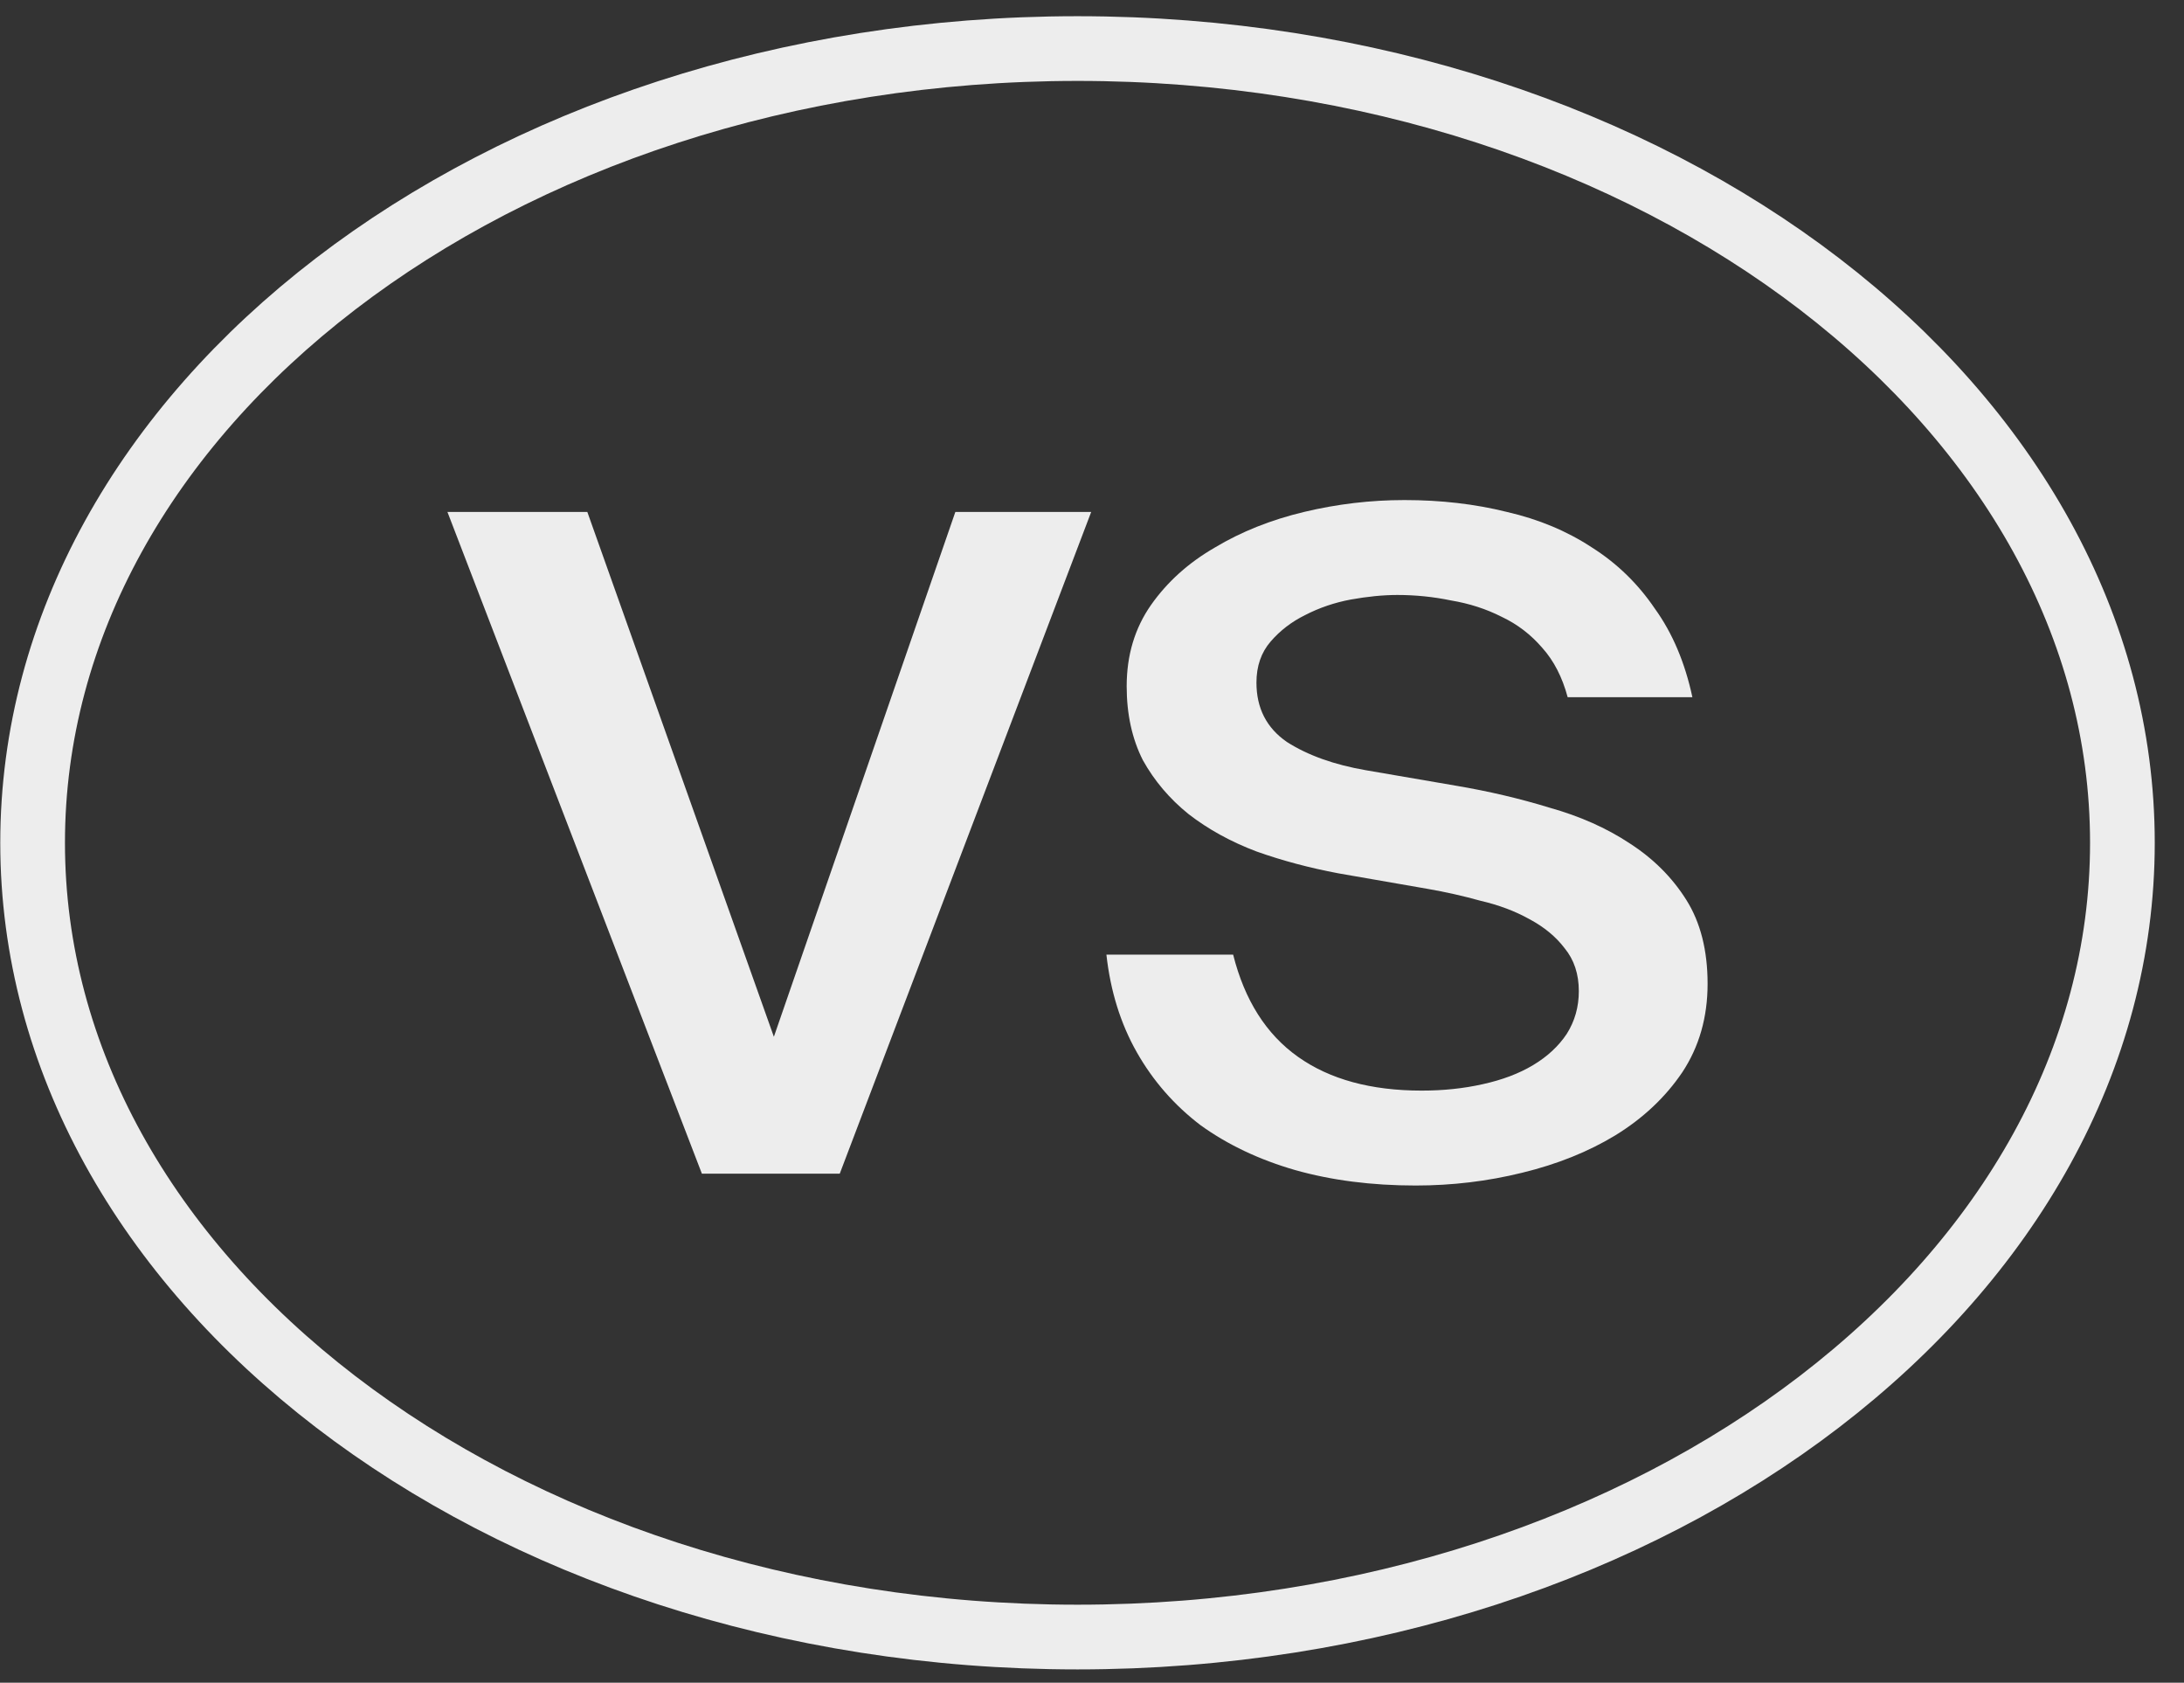 <svg width="74" height="57" viewBox="0 0 74 57" fill="none" xmlns="http://www.w3.org/2000/svg">
<rect x="0" y="0" width="74" height="57" fill="#333333" stroke="none"/>
<path d="M71.913 28.549C71.913 35.869 68.047 42.571 61.651 47.478C55.253 52.386 46.368 55.453 36.509 55.453C26.65 55.453 17.764 52.386 11.367 47.478C4.97 42.571 1.105 35.869 1.105 28.549C1.105 21.229 4.97 14.526 11.367 9.619C17.764 4.712 26.65 1.645 36.509 1.645C46.368 1.645 55.253 4.712 61.651 9.619C68.047 14.526 71.913 21.229 71.913 28.549Z" stroke="#EDEDED" stroke-width="2.192"/>
<path d="M19.9 17.341L26.221 35.119L32.37 17.341H36.973L28.453 39.757H23.782L15.16 17.341H19.9Z" fill="#EDEDED"/>
<path d="M45.354 29.584C44.369 29.399 43.442 29.152 42.572 28.842C41.702 28.513 40.934 28.09 40.27 27.575C39.629 27.059 39.114 26.451 38.724 25.751C38.358 25.029 38.175 24.194 38.175 23.246C38.175 22.195 38.45 21.278 38.999 20.494C39.549 19.711 40.27 19.062 41.163 18.547C42.056 18.011 43.064 17.609 44.186 17.341C45.308 17.073 46.442 16.939 47.587 16.939C48.824 16.939 49.98 17.073 51.056 17.341C52.133 17.588 53.095 17.99 53.942 18.547C54.789 19.083 55.499 19.773 56.072 20.618C56.667 21.443 57.091 22.442 57.343 23.617H53.117C52.934 22.937 52.648 22.381 52.259 21.948C51.869 21.494 51.411 21.144 50.885 20.896C50.358 20.628 49.785 20.443 49.167 20.34C48.572 20.216 47.965 20.154 47.346 20.154C46.866 20.154 46.339 20.206 45.766 20.309C45.217 20.412 44.702 20.587 44.221 20.835C43.763 21.061 43.373 21.36 43.053 21.731C42.732 22.102 42.572 22.566 42.572 23.122C42.572 23.988 42.915 24.658 43.602 25.132C44.312 25.586 45.205 25.905 46.282 26.091L49.339 26.616C50.438 26.802 51.492 27.049 52.499 27.358C53.53 27.647 54.434 28.049 55.213 28.564C56.014 29.079 56.656 29.718 57.136 30.481C57.617 31.244 57.858 32.192 57.858 33.325C57.858 34.459 57.572 35.459 56.999 36.325C56.427 37.17 55.671 37.881 54.732 38.458C53.816 39.014 52.763 39.437 51.572 39.726C50.404 40.014 49.202 40.158 47.965 40.158C46.476 40.158 45.114 39.983 43.877 39.633C42.663 39.282 41.599 38.777 40.682 38.118C39.789 37.438 39.068 36.613 38.518 35.644C37.969 34.676 37.625 33.573 37.488 32.336H41.782C42.171 33.882 42.904 35.036 43.98 35.799C45.056 36.562 46.453 36.943 48.171 36.943C48.904 36.943 49.591 36.871 50.232 36.727C50.896 36.582 51.469 36.366 51.95 36.077C52.43 35.789 52.808 35.438 53.083 35.026C53.358 34.593 53.495 34.109 53.495 33.573C53.495 32.996 53.335 32.511 53.014 32.12C52.717 31.728 52.316 31.398 51.812 31.13C51.331 30.862 50.782 30.656 50.163 30.512C49.568 30.347 48.972 30.213 48.377 30.11L45.354 29.584Z" fill="#EDEDED"/>
</svg>
